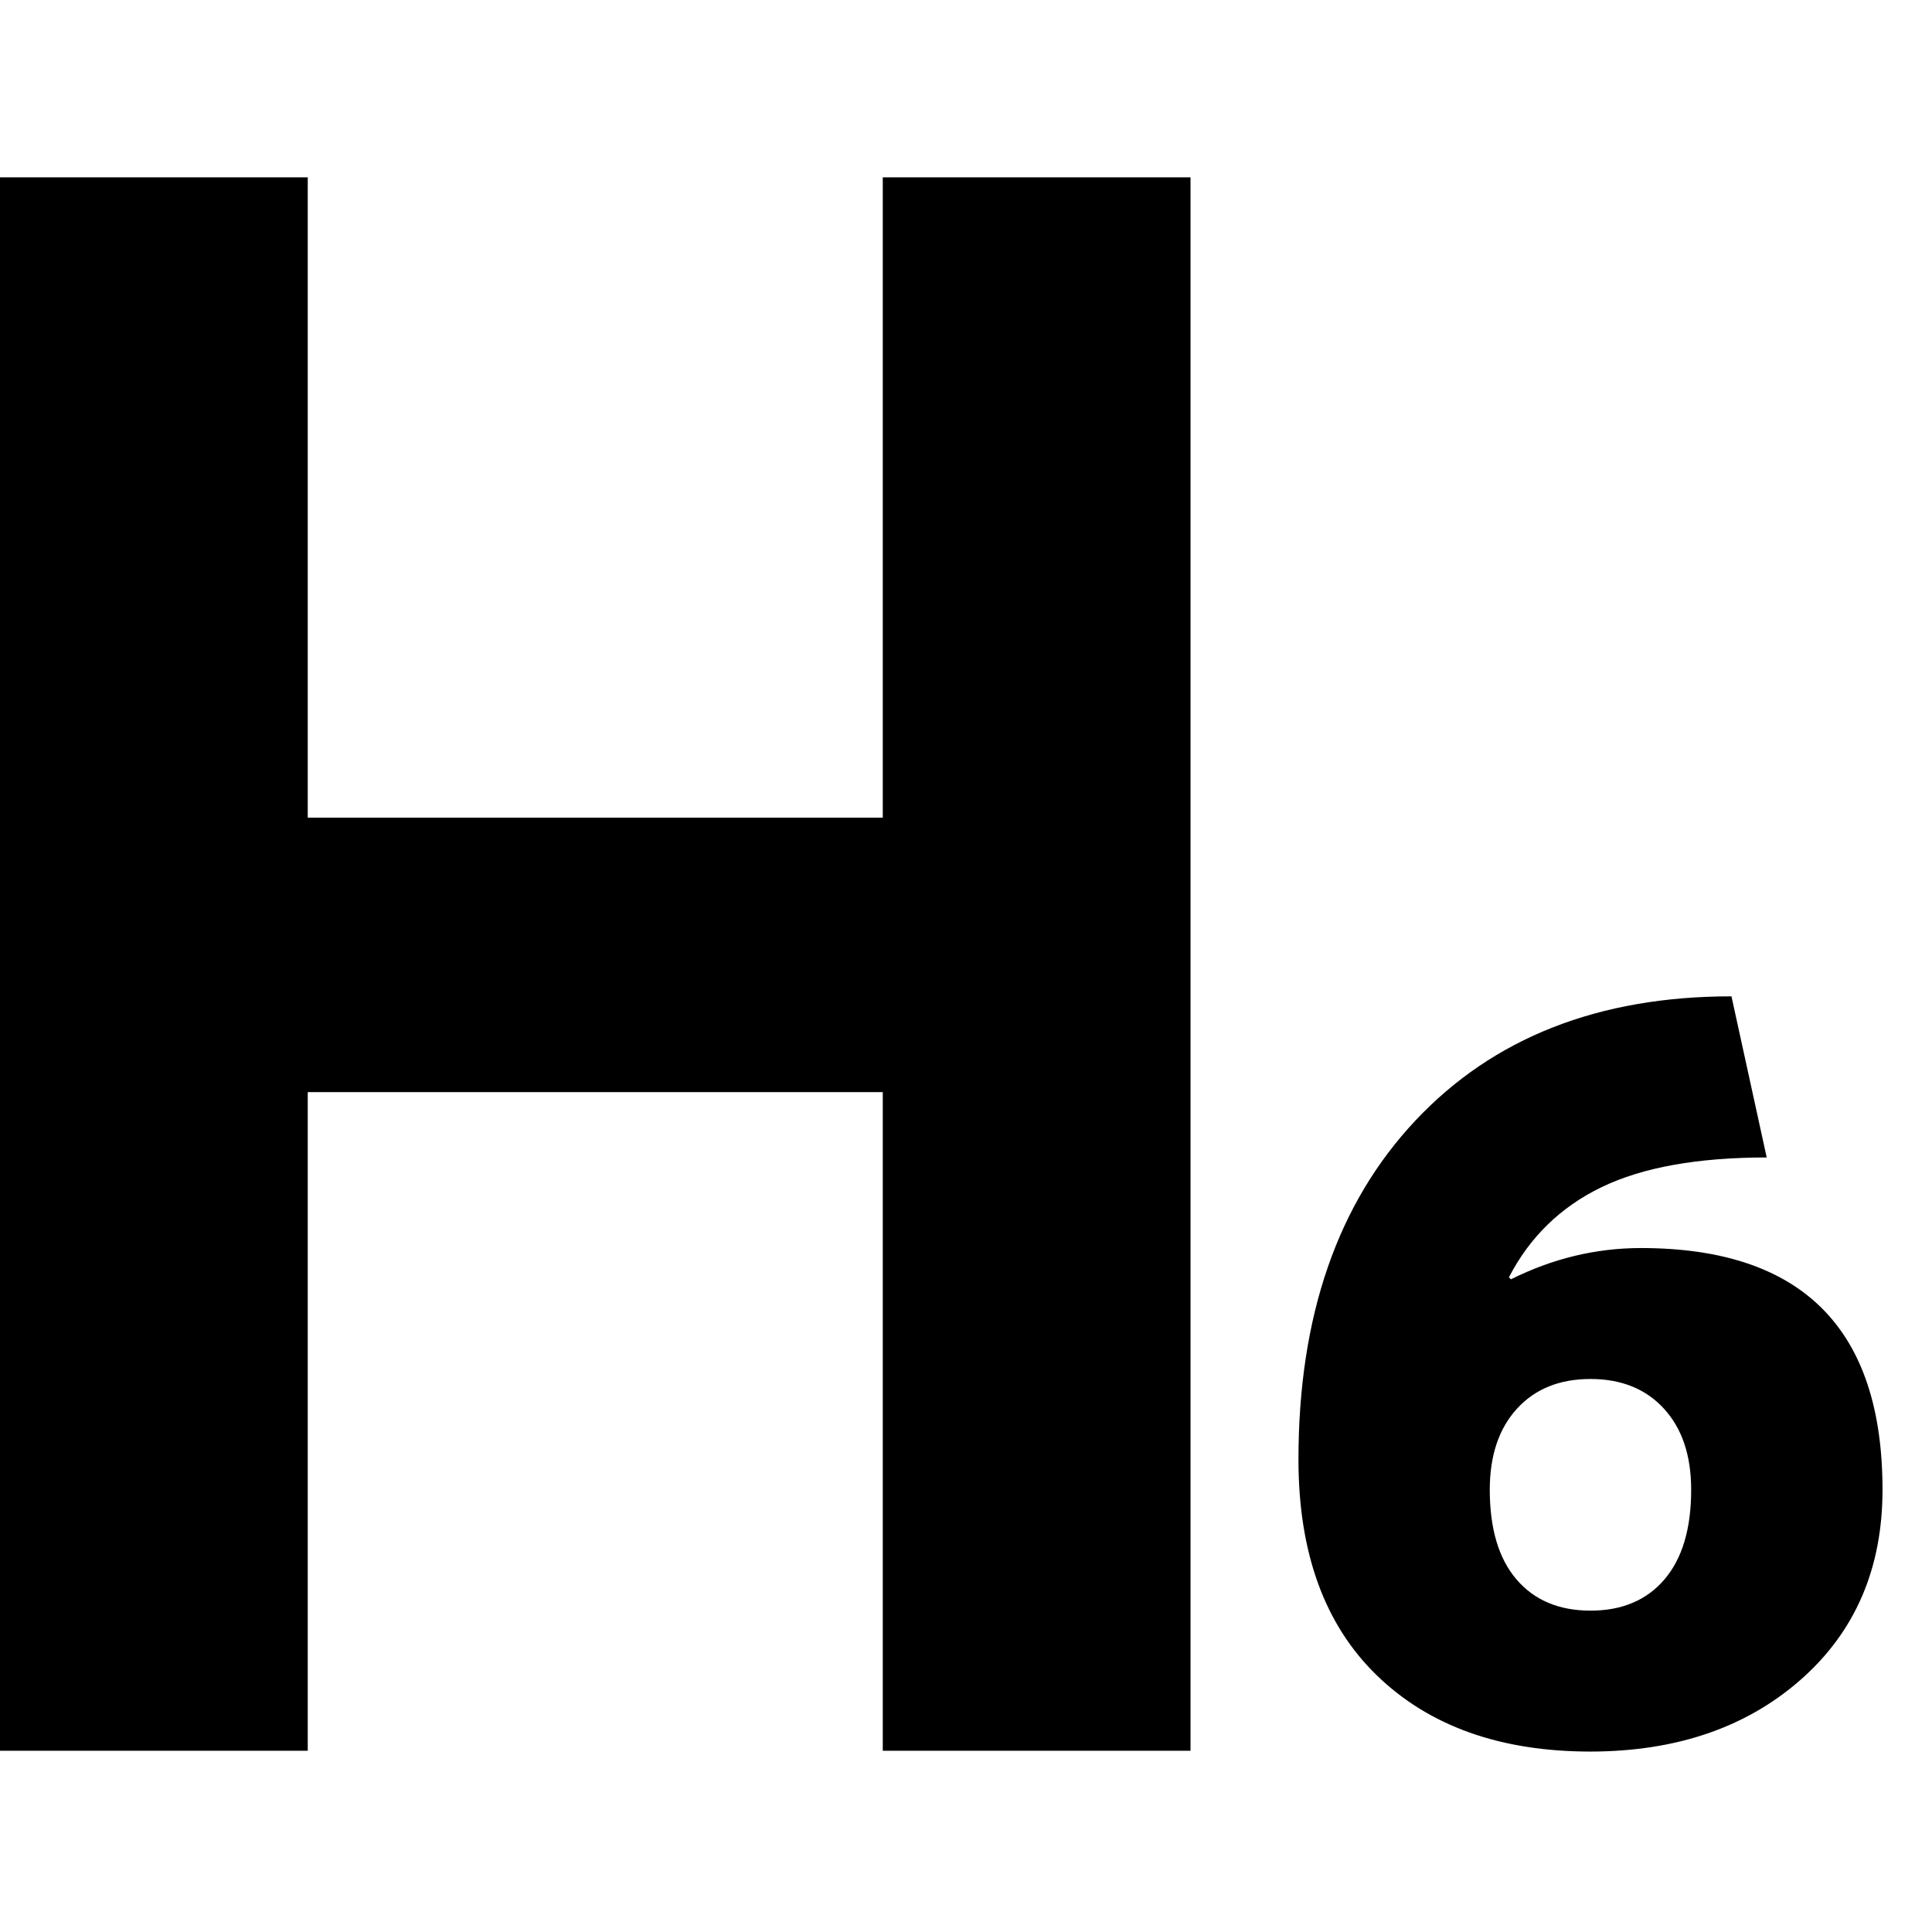 <svg xmlns="http://www.w3.org/2000/svg" width="1792" height="1792" viewBox="0 0 1792 1792"><title>見出し６</title><g id="b7577240-f15b-44a2-bc91-94b4341e94d3" data-name="ラベル"><path d="M818.8,1013H285.45v610.9H0V164.5H285.45V758.43H818.8V164.5h285.45V1623.87H818.8Z"/><path d="M1475.22,1624.64q-125.17,0-198-70.51t-72.85-200.34q0-198.94,108.35-314.3T1606,924.14l32.69,149.45q-96.21,0-153.17,27.55t-85.93,83.59l1.87,1.87q57.9-28.93,120.48-29,224.16,0,224.16,224.17,0,109.28-75.65,176T1475.22,1624.64Zm93.4-242.83q0-47.64-25.22-75.19t-68.18-27.56q-43,0-68.18,27.56t-25.22,75.19q0,54.17,24.75,83.12t68.65,29q43.89,0,68.65-29T1568.62,1381.81Z"/></g></svg>